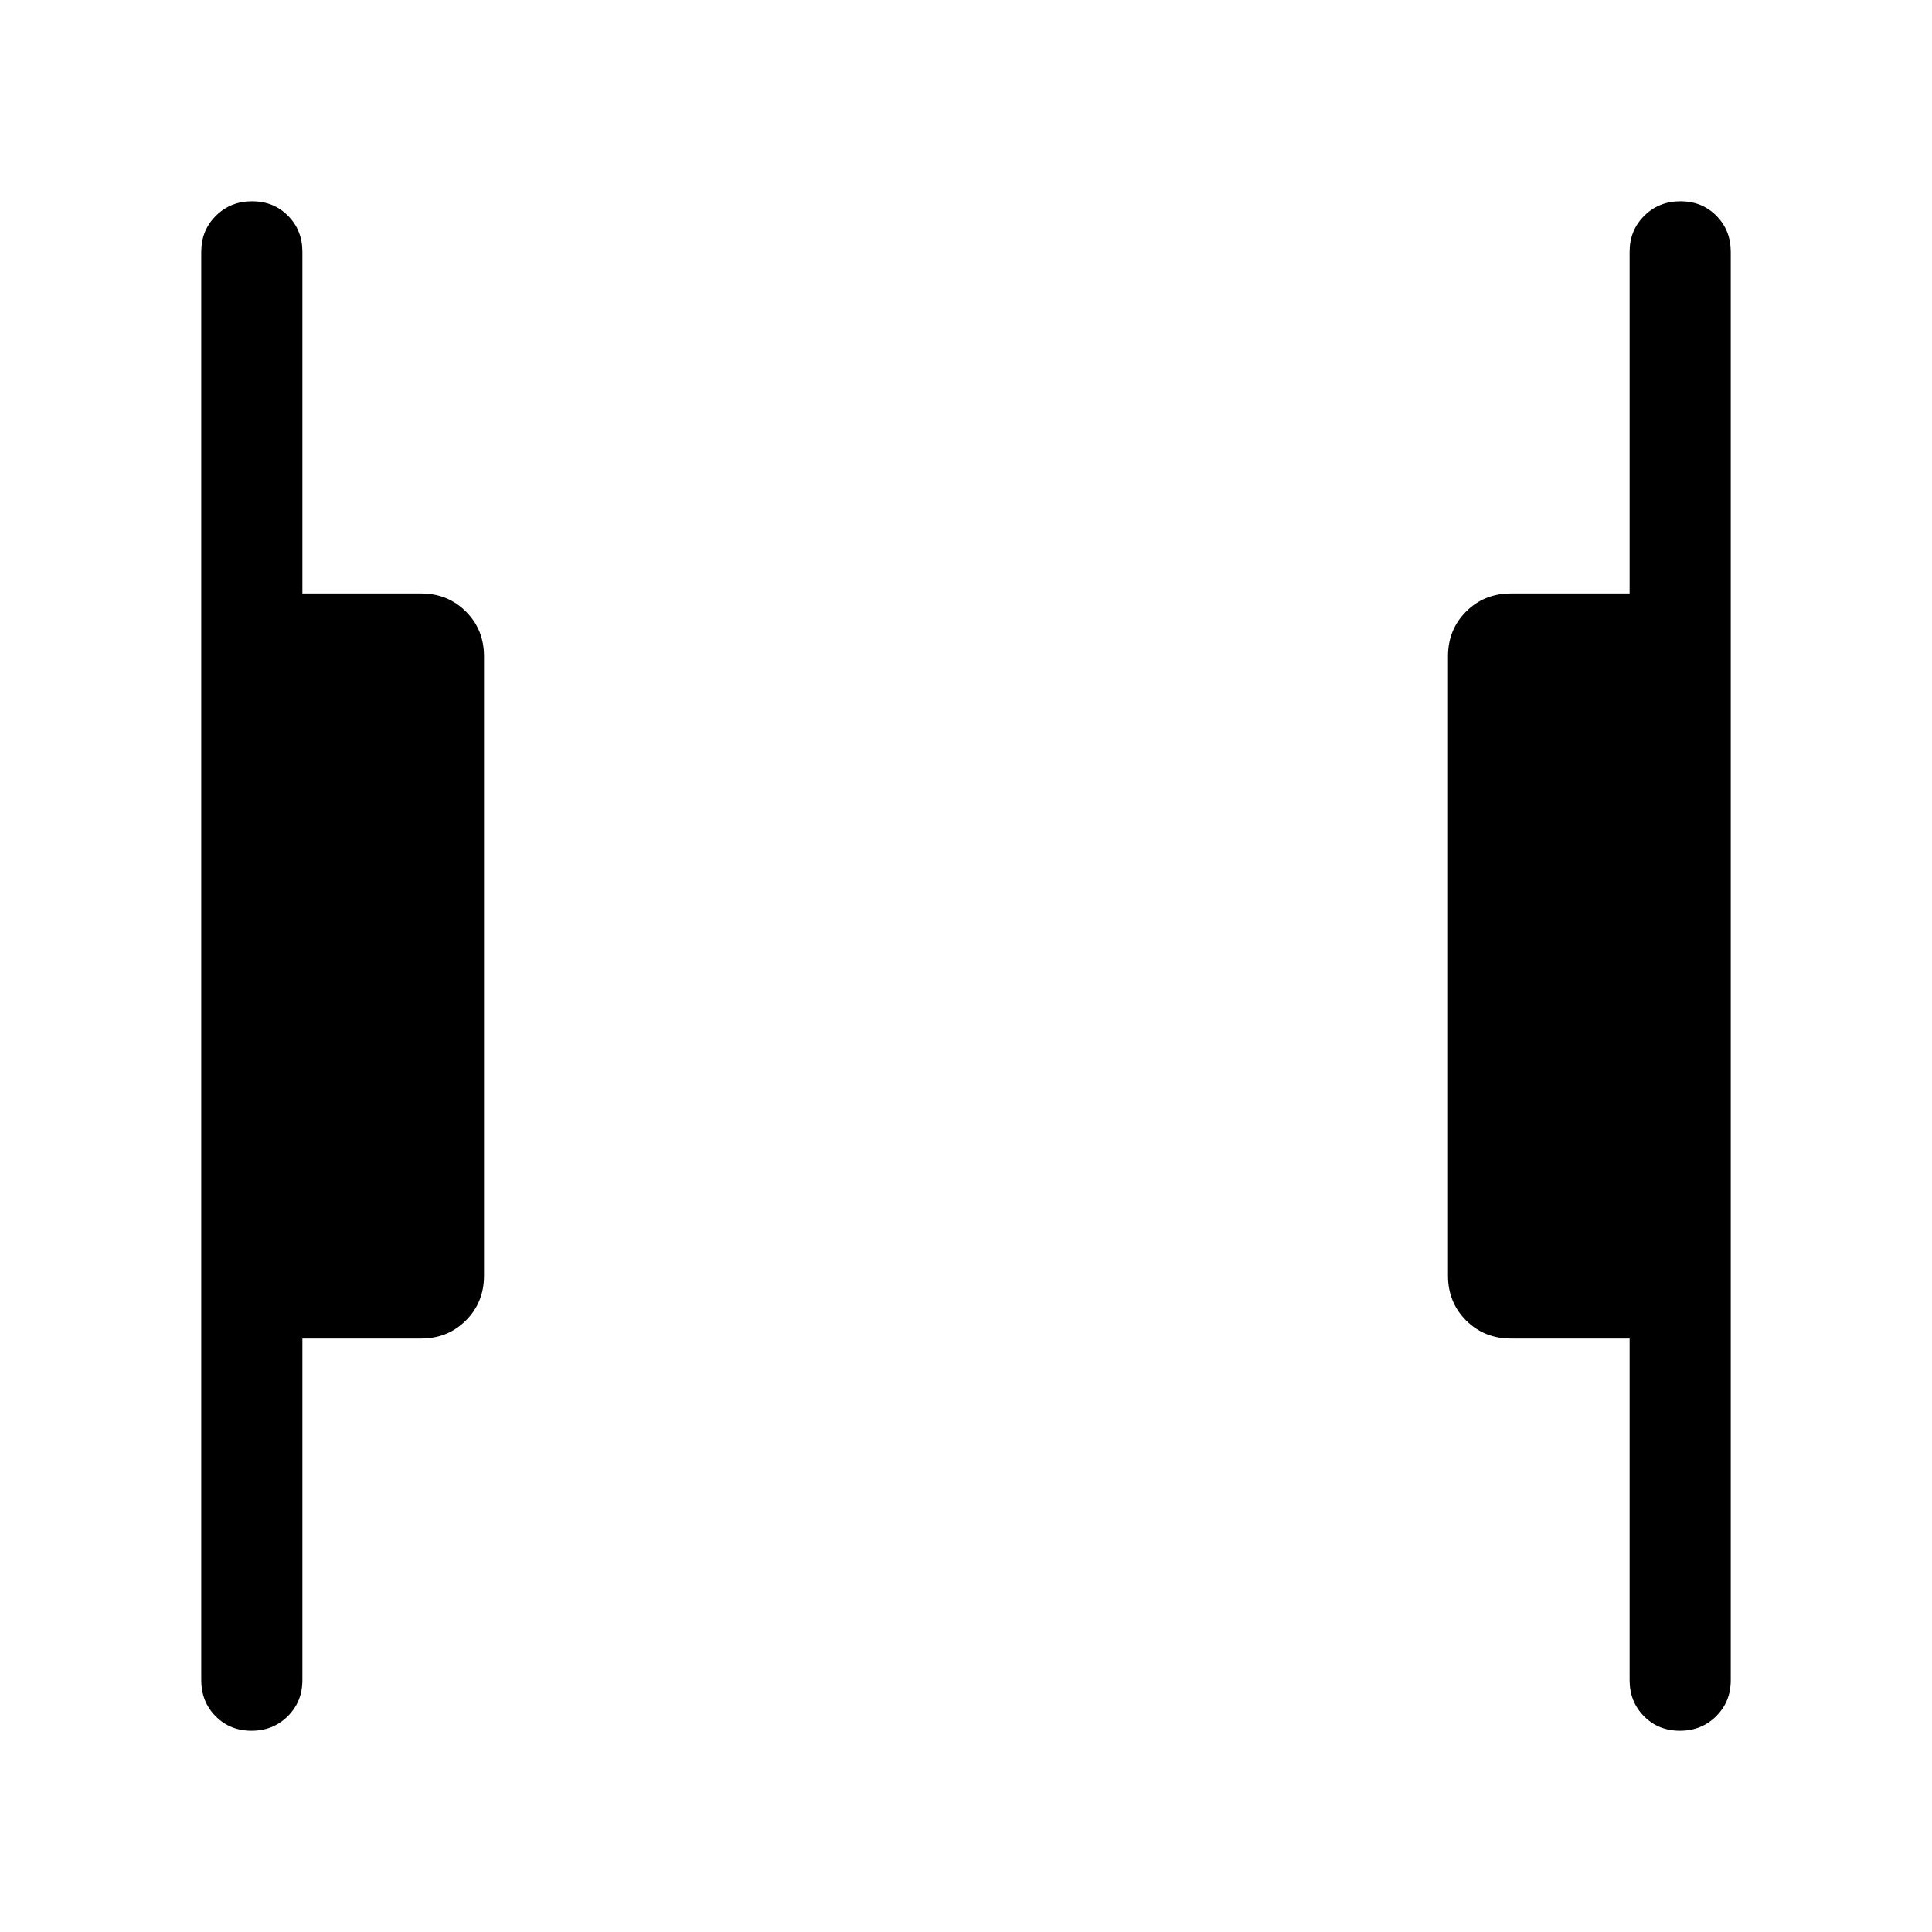 <svg xmlns="http://www.w3.org/2000/svg" viewBox="0 -960 960 960" width="32" height="32"><path d="M834.74-100q-10.74 0-17.87-7.23-7.13-7.22-7.13-17.9v-169.74h-58.97q-13.29 0-22.29-9-8.99-8.99-8.99-22.28v-307.7q0-13.29 8.99-22.28 9-9 22.29-9h58.97v-169.74q0-10.68 7.27-17.9 7.26-7.23 18-7.23 10.73 0 17.86 7.23 7.13 7.22 7.13 17.9v709.74q0 10.68-7.26 17.9-7.27 7.23-18 7.23Zm-709.75 0q-10.73 0-17.86-7.23-7.13-7.22-7.13-17.9v-709.74q0-10.68 7.26-17.9 7.27-7.23 18-7.23 10.74 0 17.87 7.23 7.13 7.22 7.13 17.9v169.74h58.97q13.29 0 22.29 9 8.99 8.99 8.99 22.28v307.7q0 13.29-8.99 22.28-9 9-22.29 9h-58.97v169.74q0 10.68-7.27 17.9-7.26 7.23-18 7.23Z"/></svg>